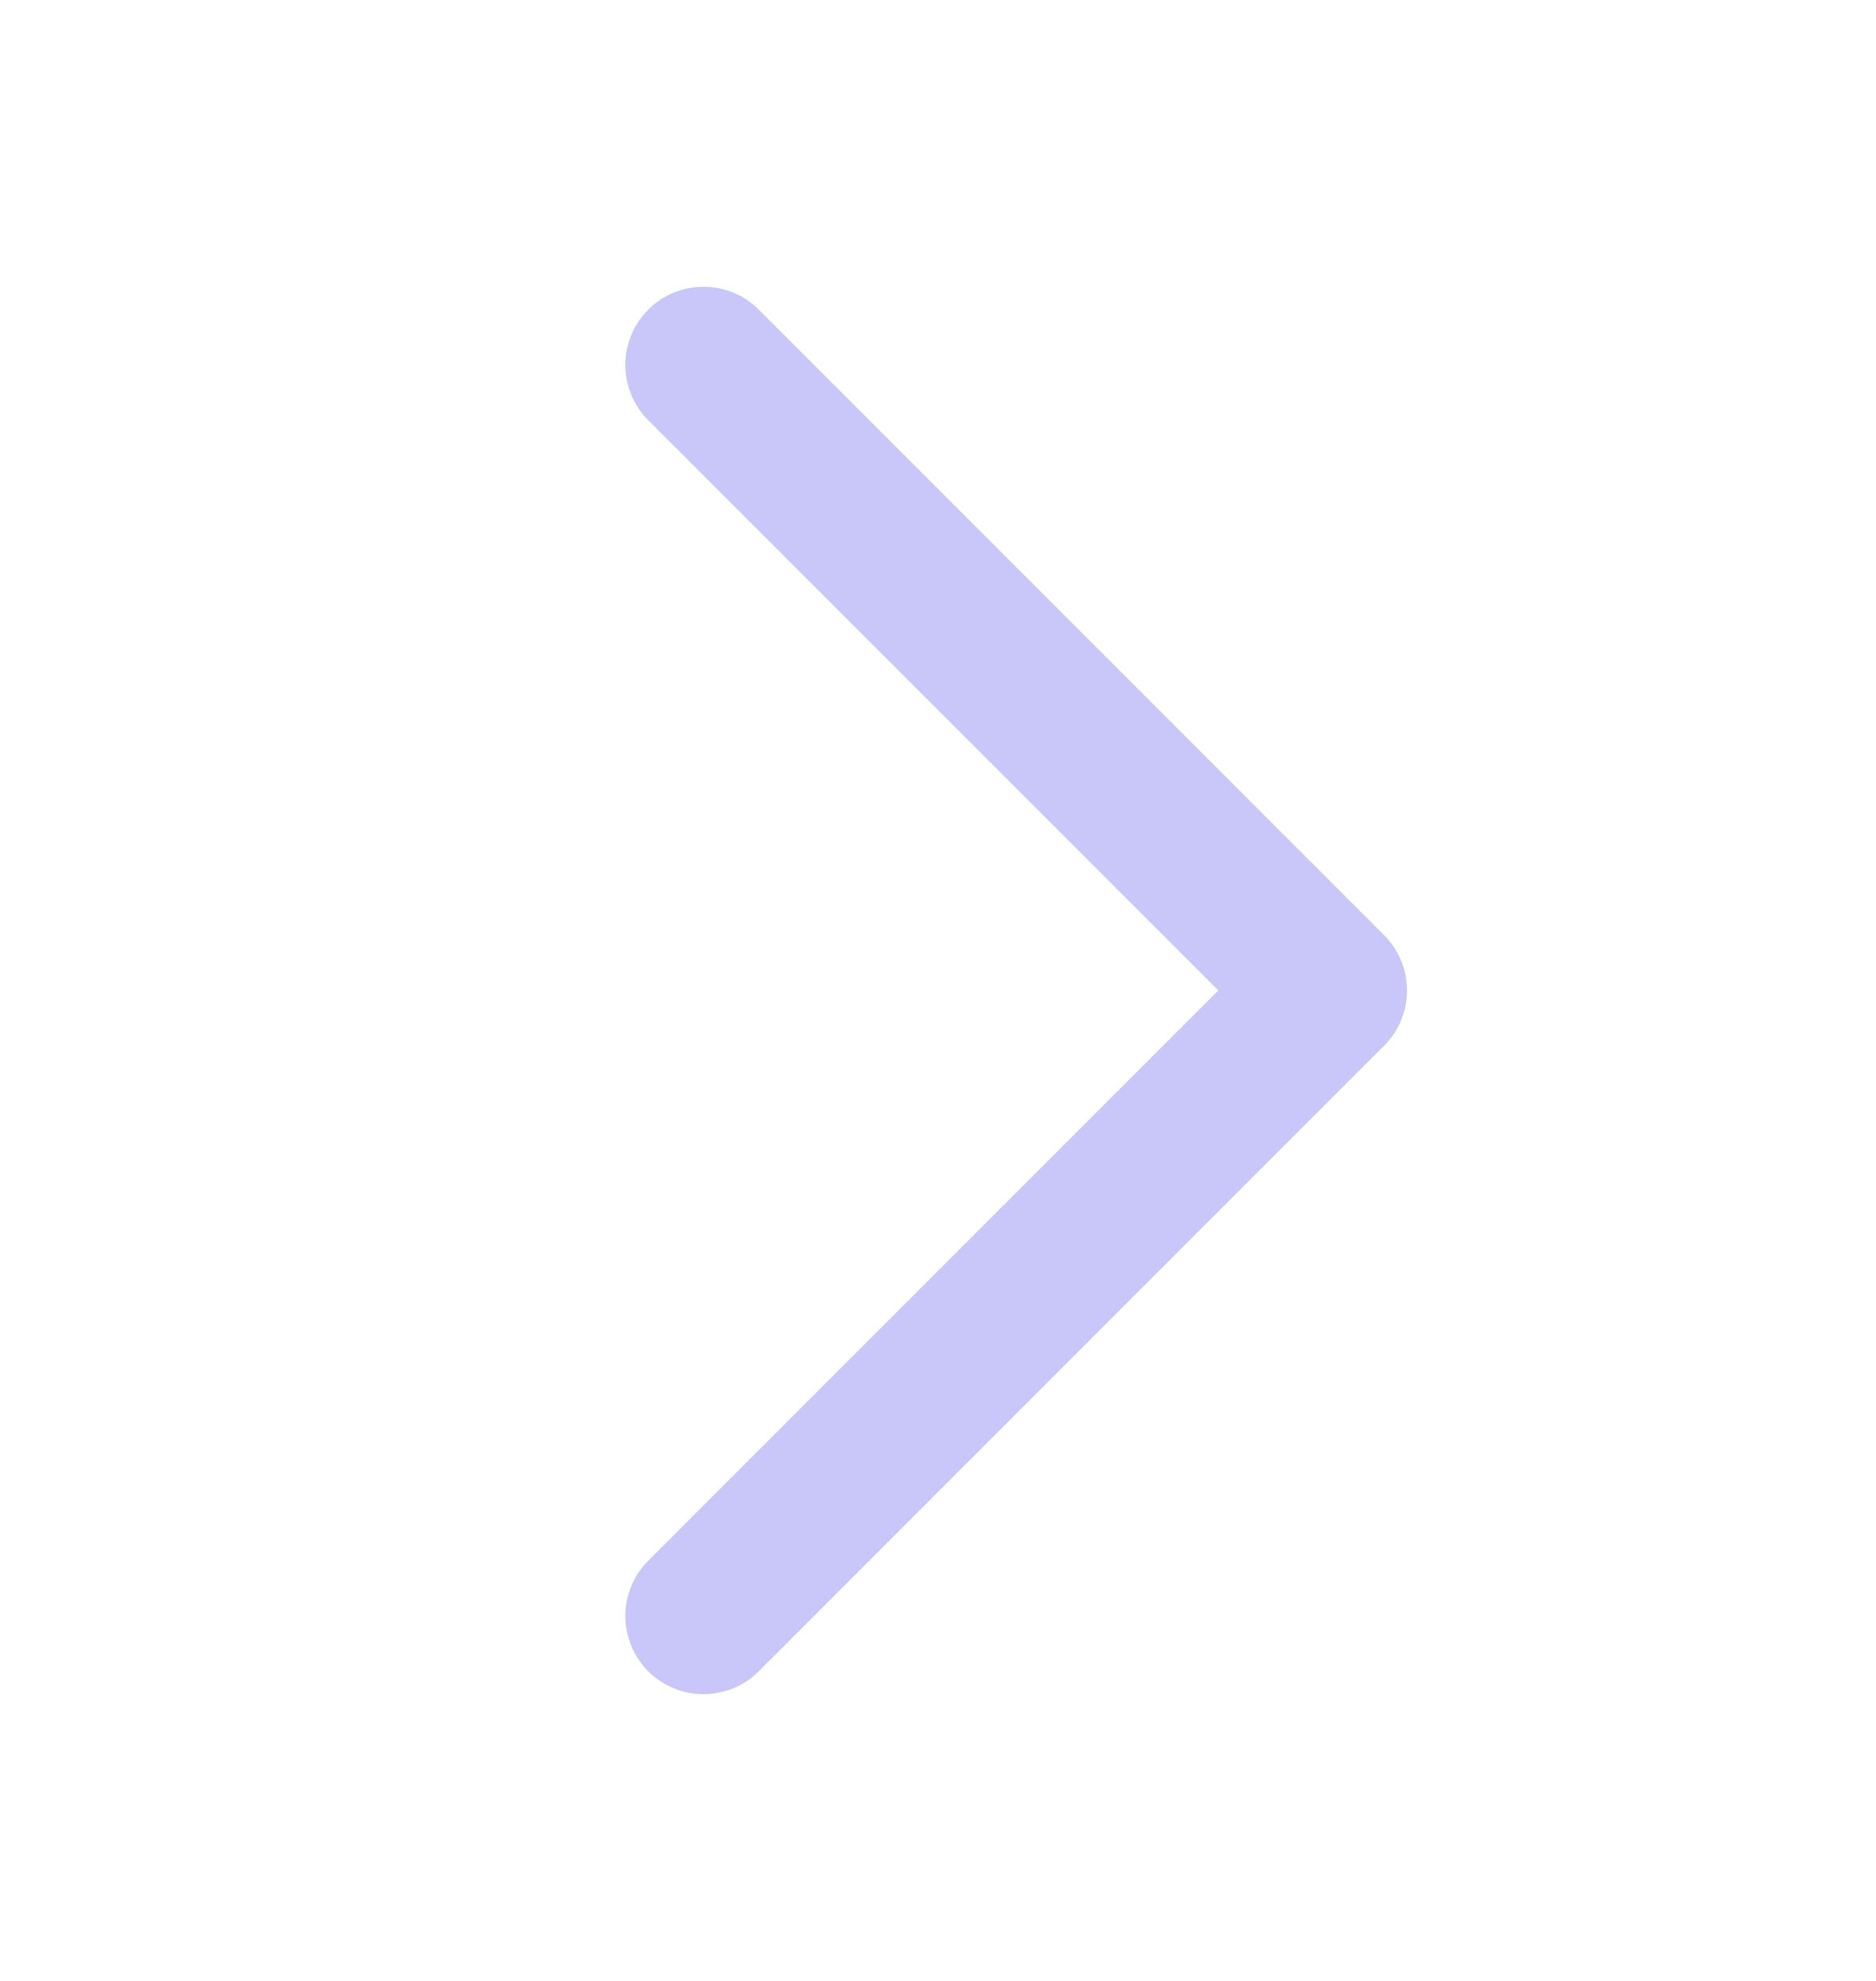 <svg width="18" height="19" viewBox="0 0 18 19" fill="none" xmlns="http://www.w3.org/2000/svg">
<path d="M6.75 3.5L12.75 9.5L6.75 15.5" stroke="#C9C6F9" stroke-width="1.5" stroke-linecap="round" stroke-linejoin="round"/>
</svg>
